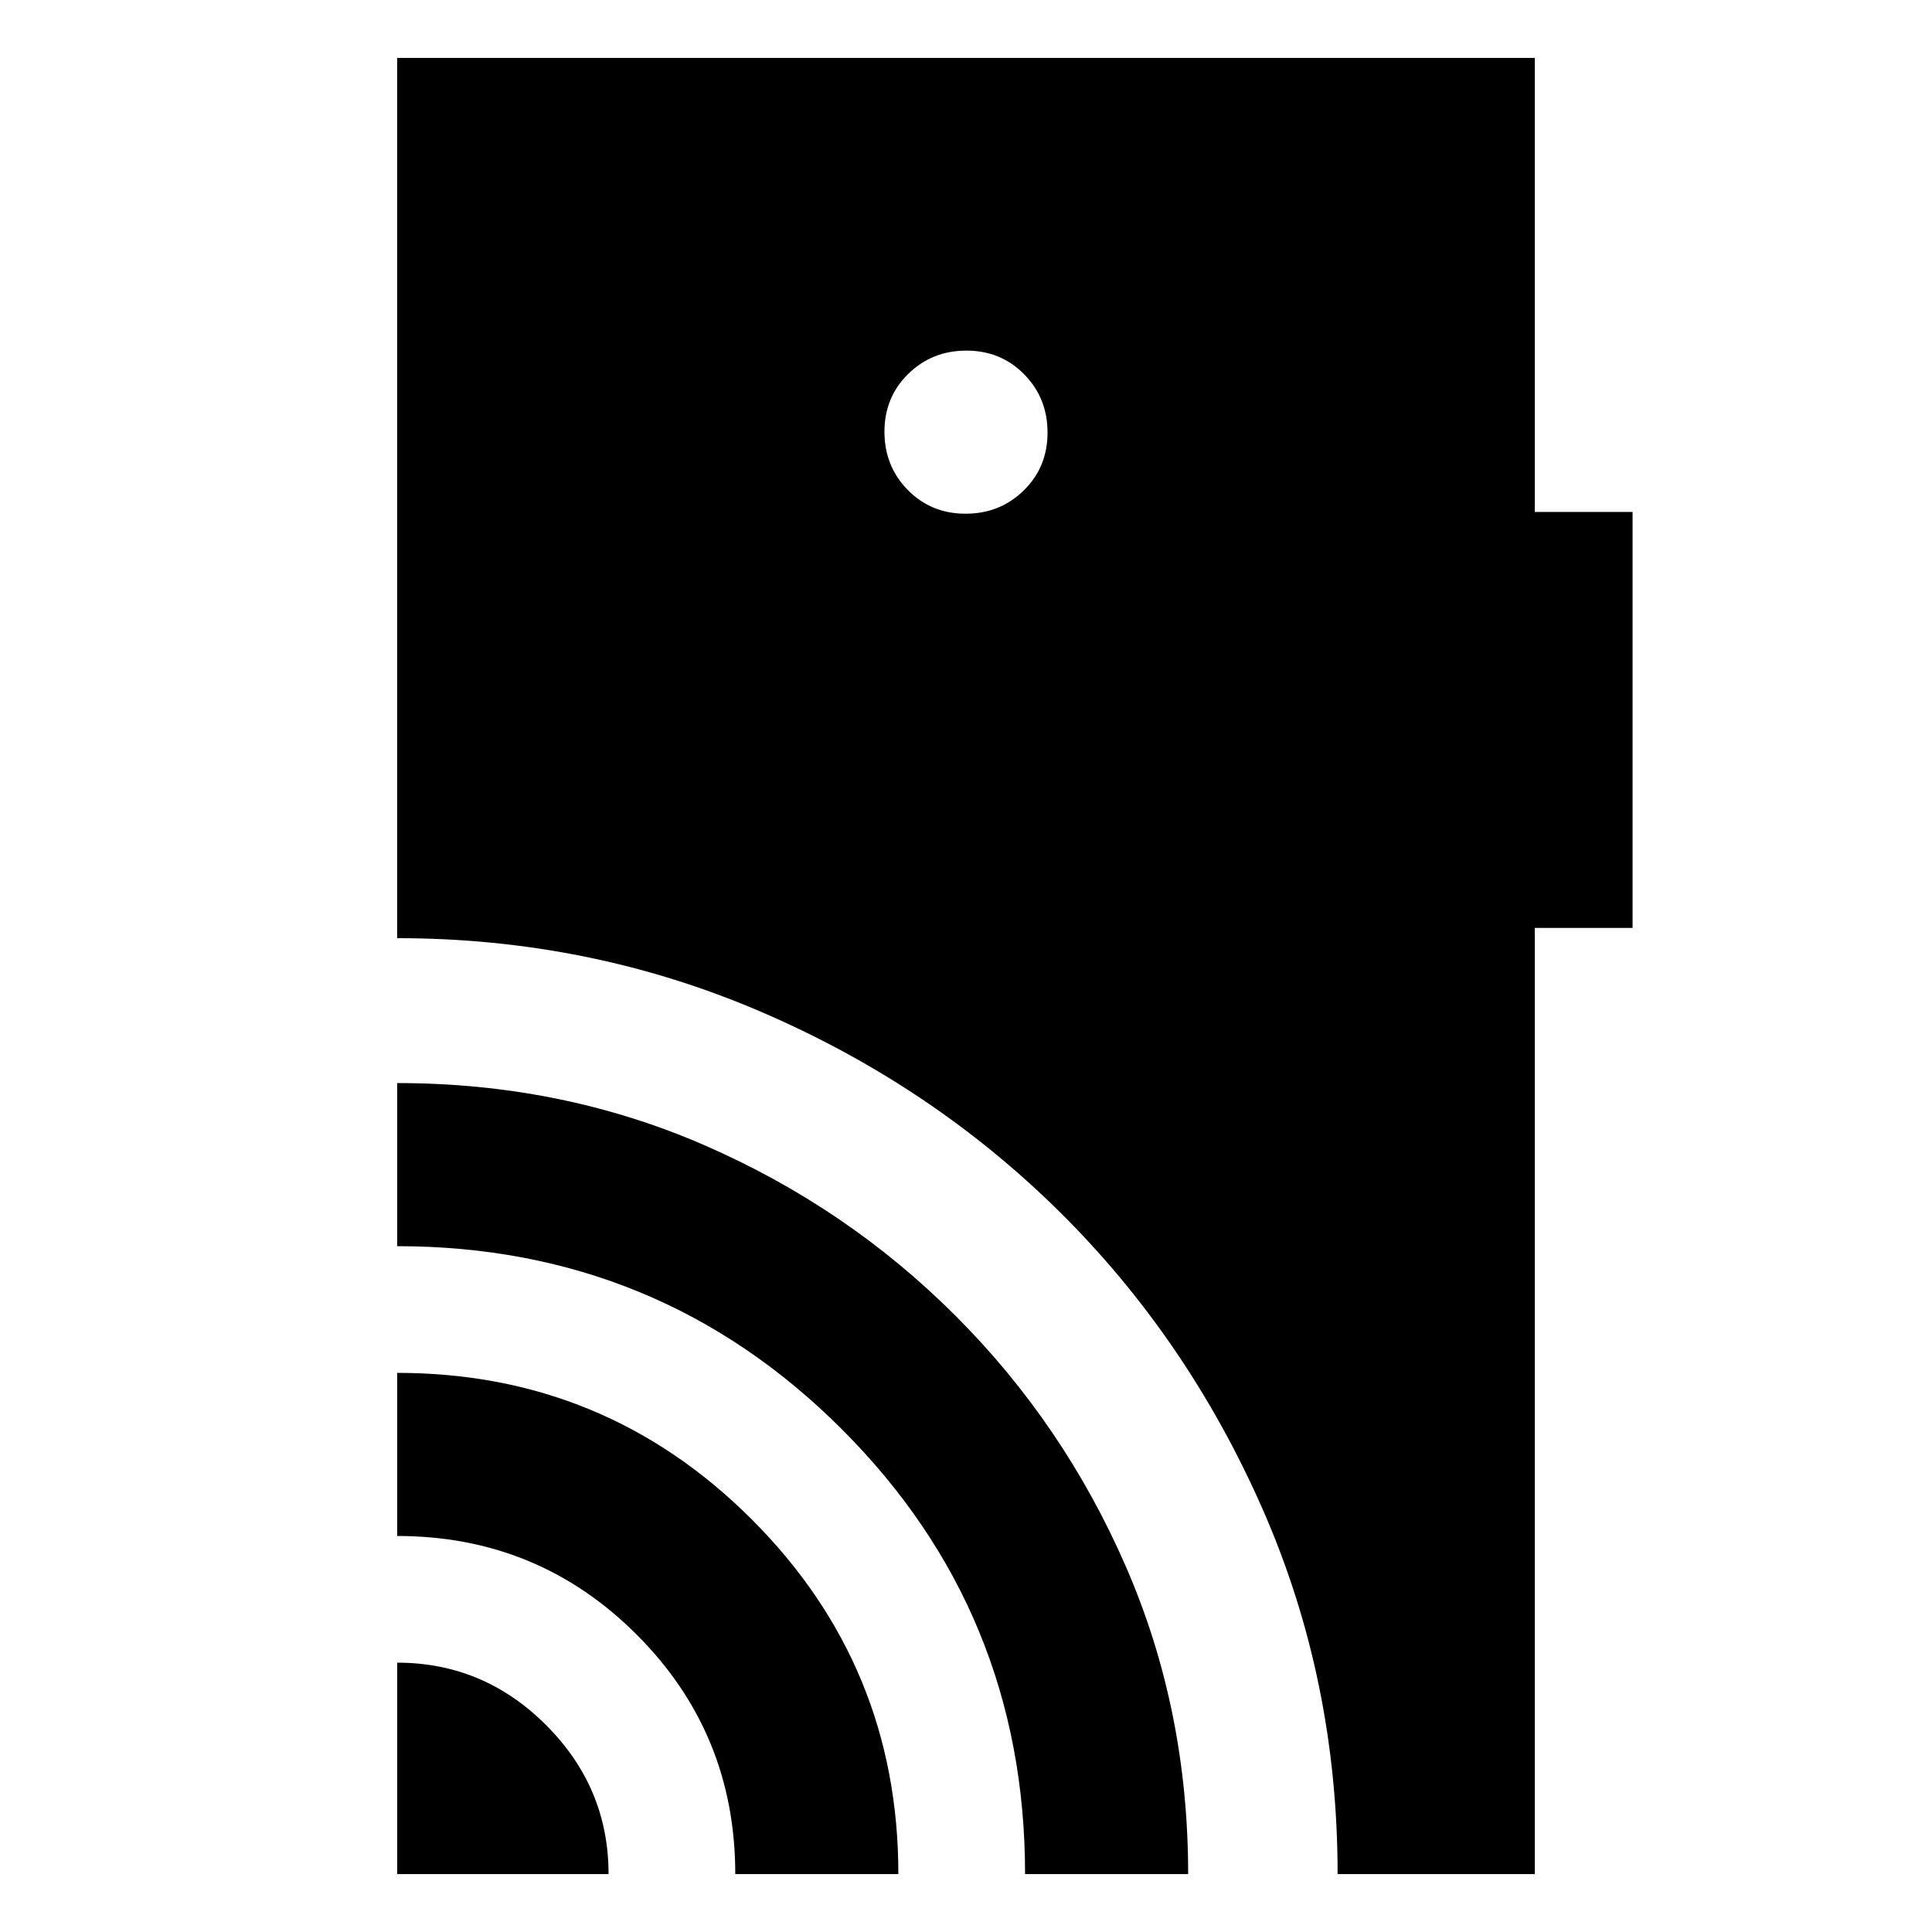 <svg xmlns="http://www.w3.org/2000/svg" height="20" viewBox="0 -960 960 960" width="20"><path d="M197.35-28.78v-105.05q42.99 0 74.01 31.03 31.03 31.03 31.03 74.02H197.35Zm168 0q0-70-49-119t-119-49v-81.05q103.39 0 176.21 72.83 72.83 72.83 72.83 176.22h-81.04Zm144 0q0-130-91-221t-221-91v-81.05q81.69 0 152.61 30.85 70.91 30.85 124.82 84.76 53.92 53.92 84.76 124.86 30.85 70.94 30.85 152.58h-81.04Zm-29.56-675.96q17.13 0 28.93-11.59t11.8-28.72q0-17.13-11.59-28.93t-28.72-11.8q-17.13 0-28.93 11.59t-11.8 28.72q0 17.13 11.59 28.93t28.72 11.8ZM664.65-28.78q0-96.76-37.39-181.63-37.4-84.88-101.11-147.8-63.72-62.92-148.55-99.27-84.84-36.35-180.25-36.35v-437.39h565.3v225.61h48.57v206.7h-48.57v470.13h-98Z"/></svg>